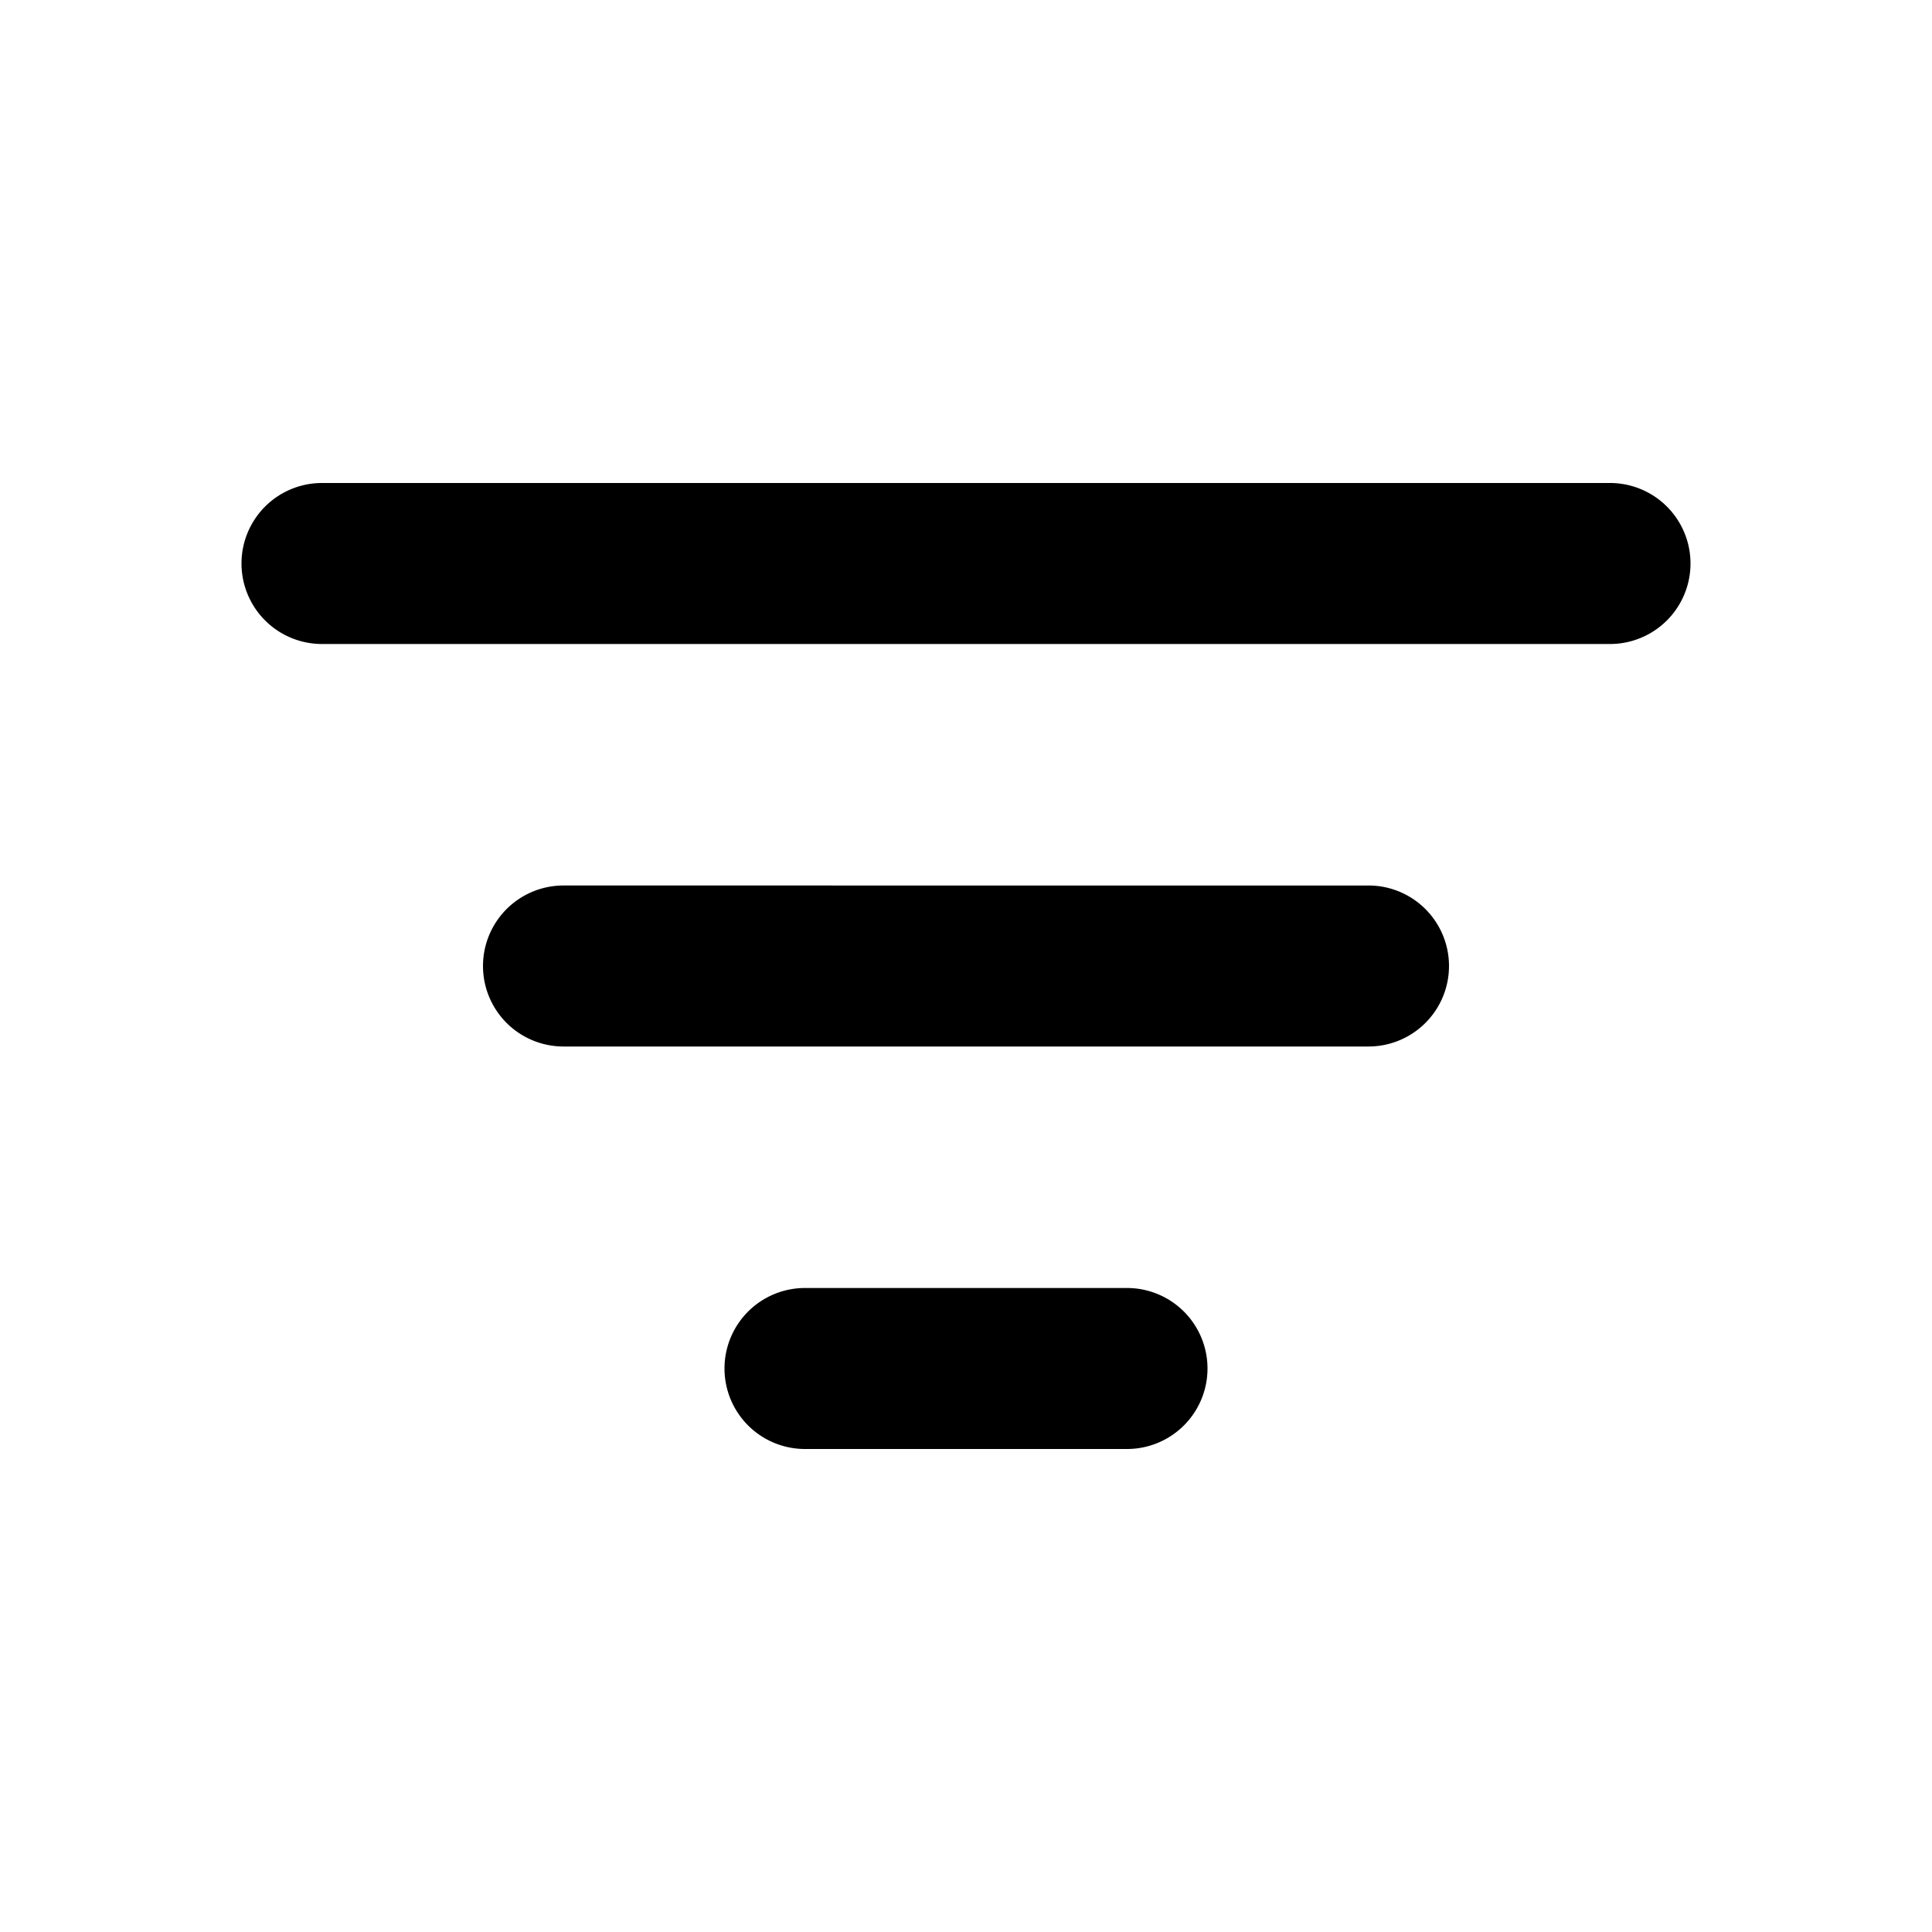 <svg xmlns="http://www.w3.org/2000/svg" viewBox="0 0 24 24" id="filter"><path d="M14 16a1 1 0 0 1 0 2h-4a1 1 0 0 1 0-2zm3-5a1 1 0 0 1 0 2H7a1 1 0 0 1 0-2zm3-5a1 1 0 0 1 0 2H4a1 1 0 1 1 0-2z" fill-rule="evenodd"></path></svg>
